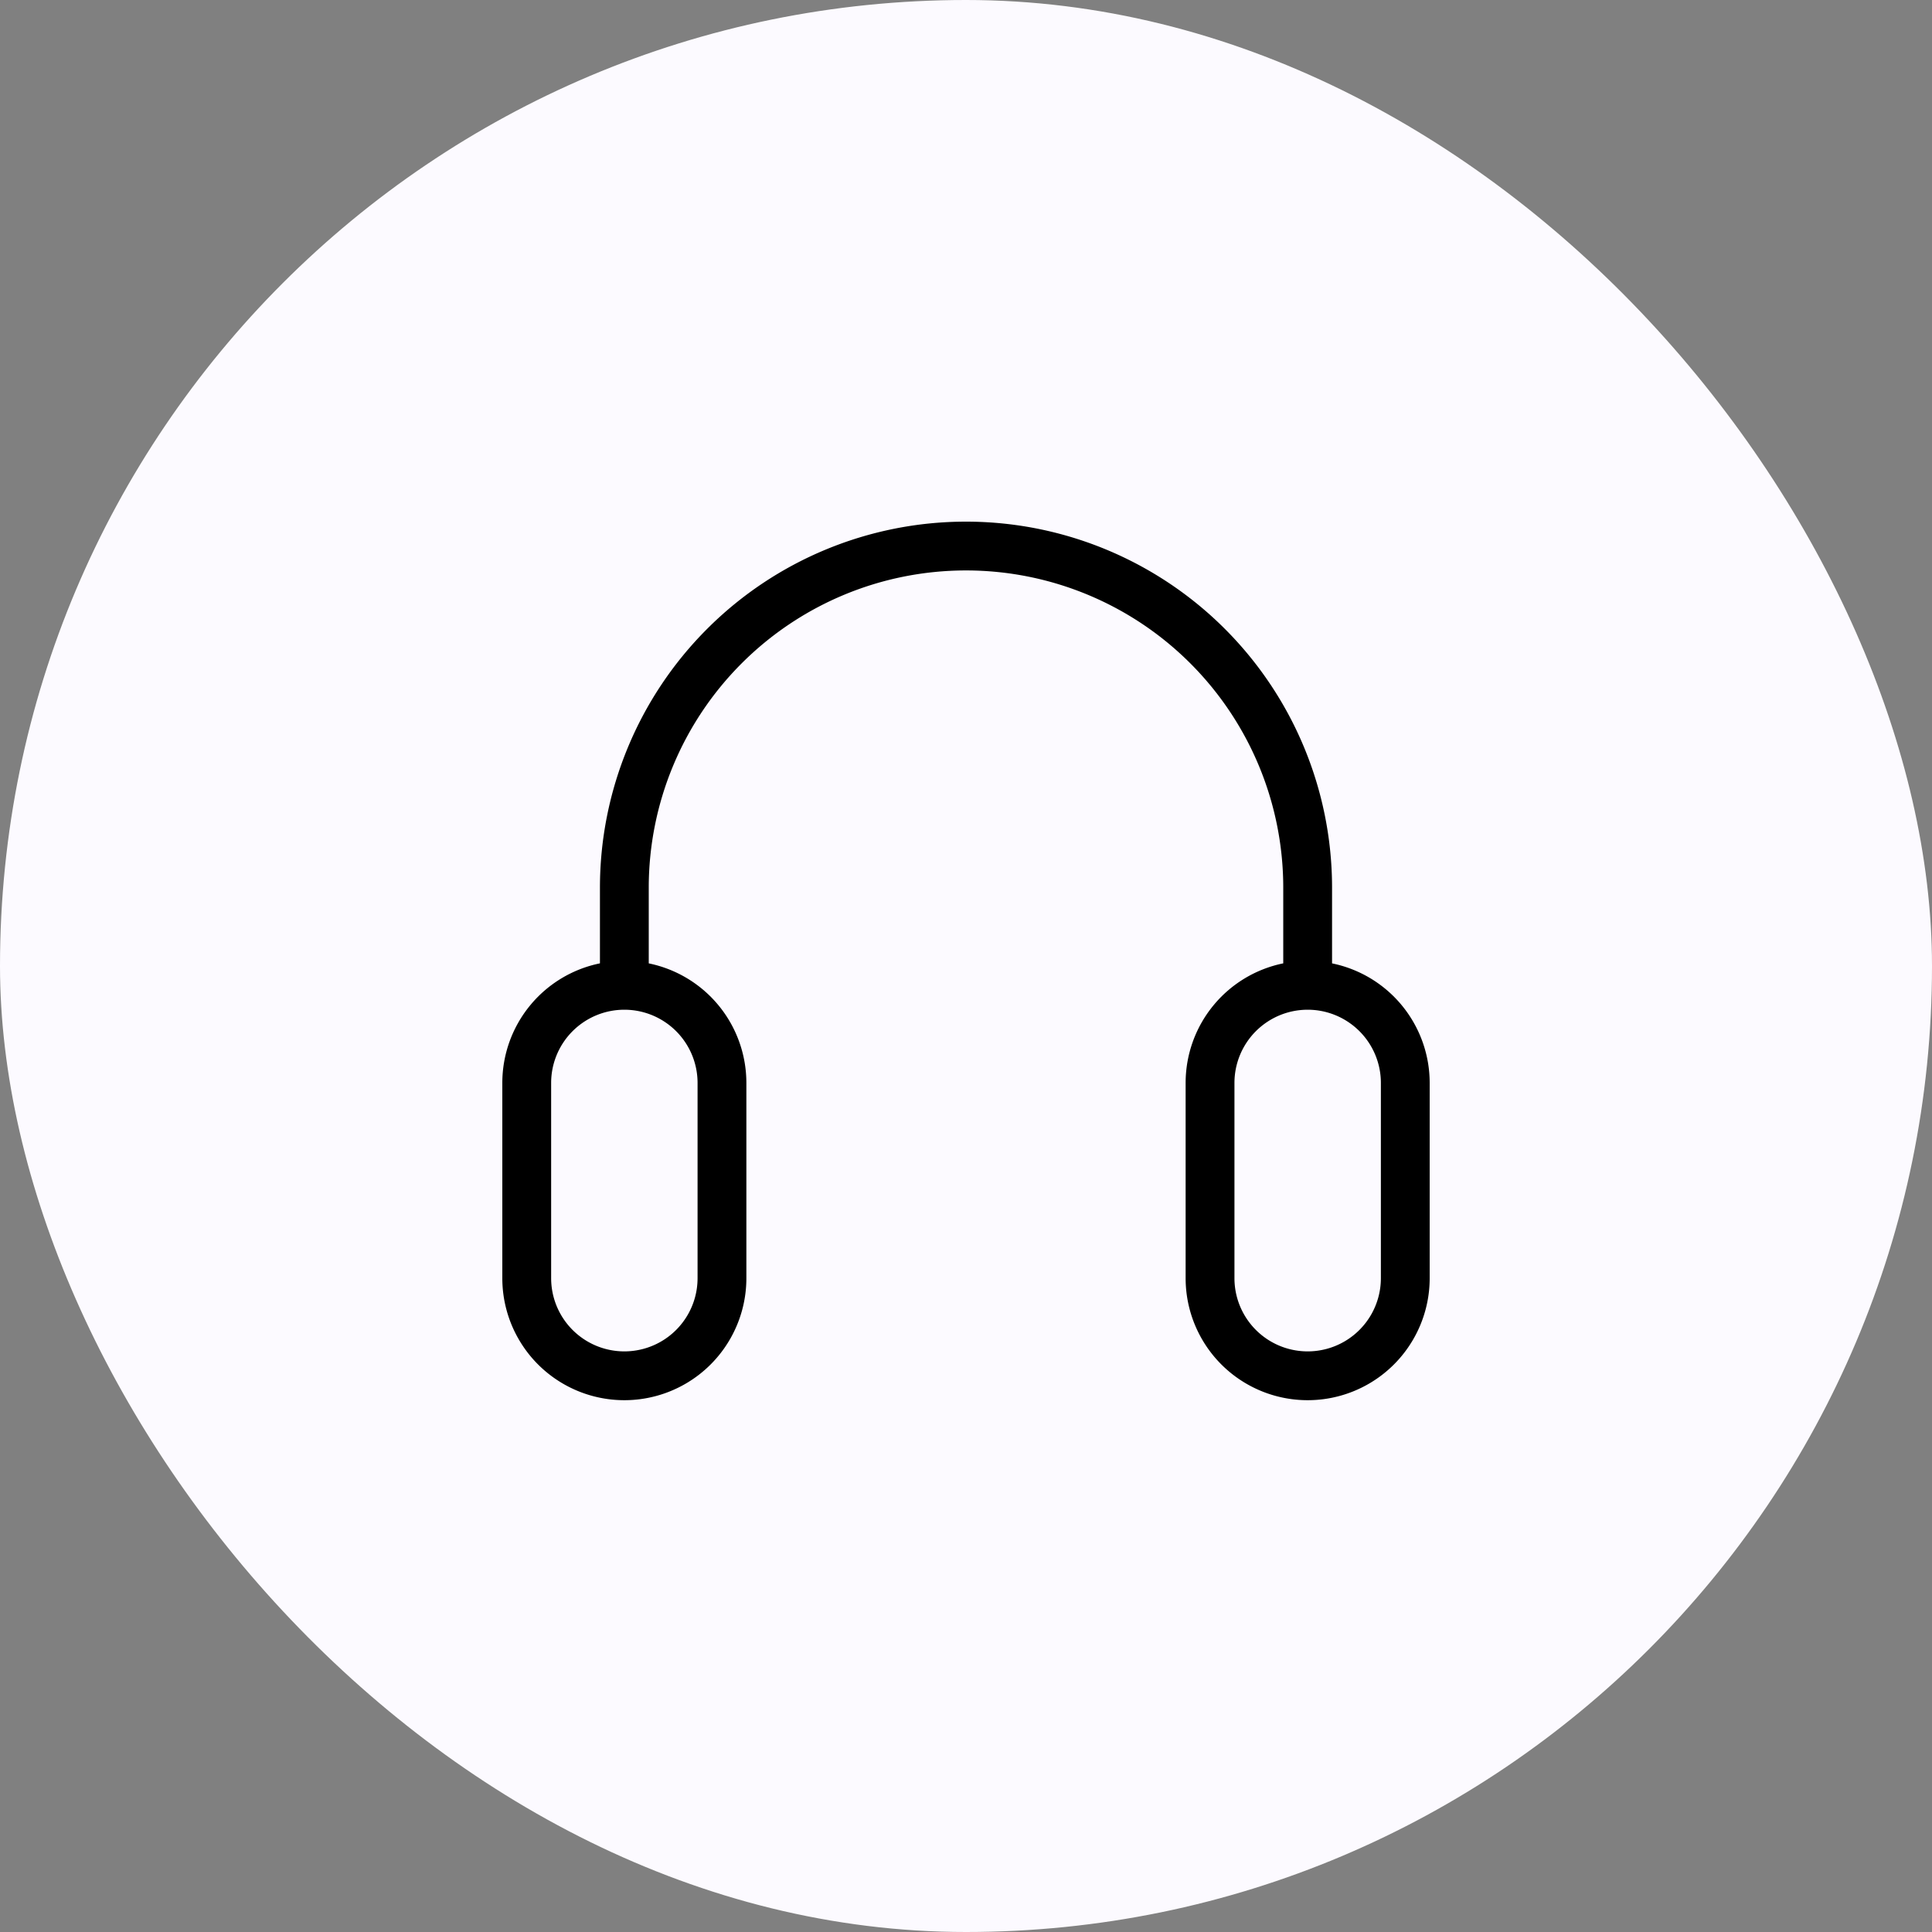 <svg xmlns="http://www.w3.org/2000/svg" width="100" height="100" viewBox="0 0 100 100"><rect x="0" y="0" width="100" height="100" fill="#808080" stroke="none"/><g transform="translate(-1266 -1204)"><rect width="100" height="100" rx="50" transform="translate(1266 1204)" fill="#fcfaff"/><path d="M26.5,2.5A18.947,18.947,0,0,0,7.553,21.447v3.916A6.318,6.318,0,0,0,2.5,31.553V41.658a6.316,6.316,0,1,0,12.632,0V31.553a6.318,6.318,0,0,0-5.053-6.189V21.447a16.421,16.421,0,1,1,32.842,0v3.916a6.318,6.318,0,0,0-5.053,6.189V41.658a6.316,6.316,0,1,0,12.632,0V31.553a6.318,6.318,0,0,0-5.053-6.189V21.447A18.947,18.947,0,0,0,26.5,2.5ZM44.184,27.763a3.79,3.79,0,0,0-3.789,3.789V41.658a3.789,3.789,0,1,0,7.579,0V31.553A3.79,3.79,0,0,0,44.184,27.763Zm-35.368,0a3.79,3.79,0,0,0-3.789,3.789V41.658a3.789,3.789,0,1,0,7.579,0V31.553A3.79,3.79,0,0,0,8.816,27.763Z" transform="translate(1289.5 1228.5)" fill-rule="evenodd"/></g></svg>